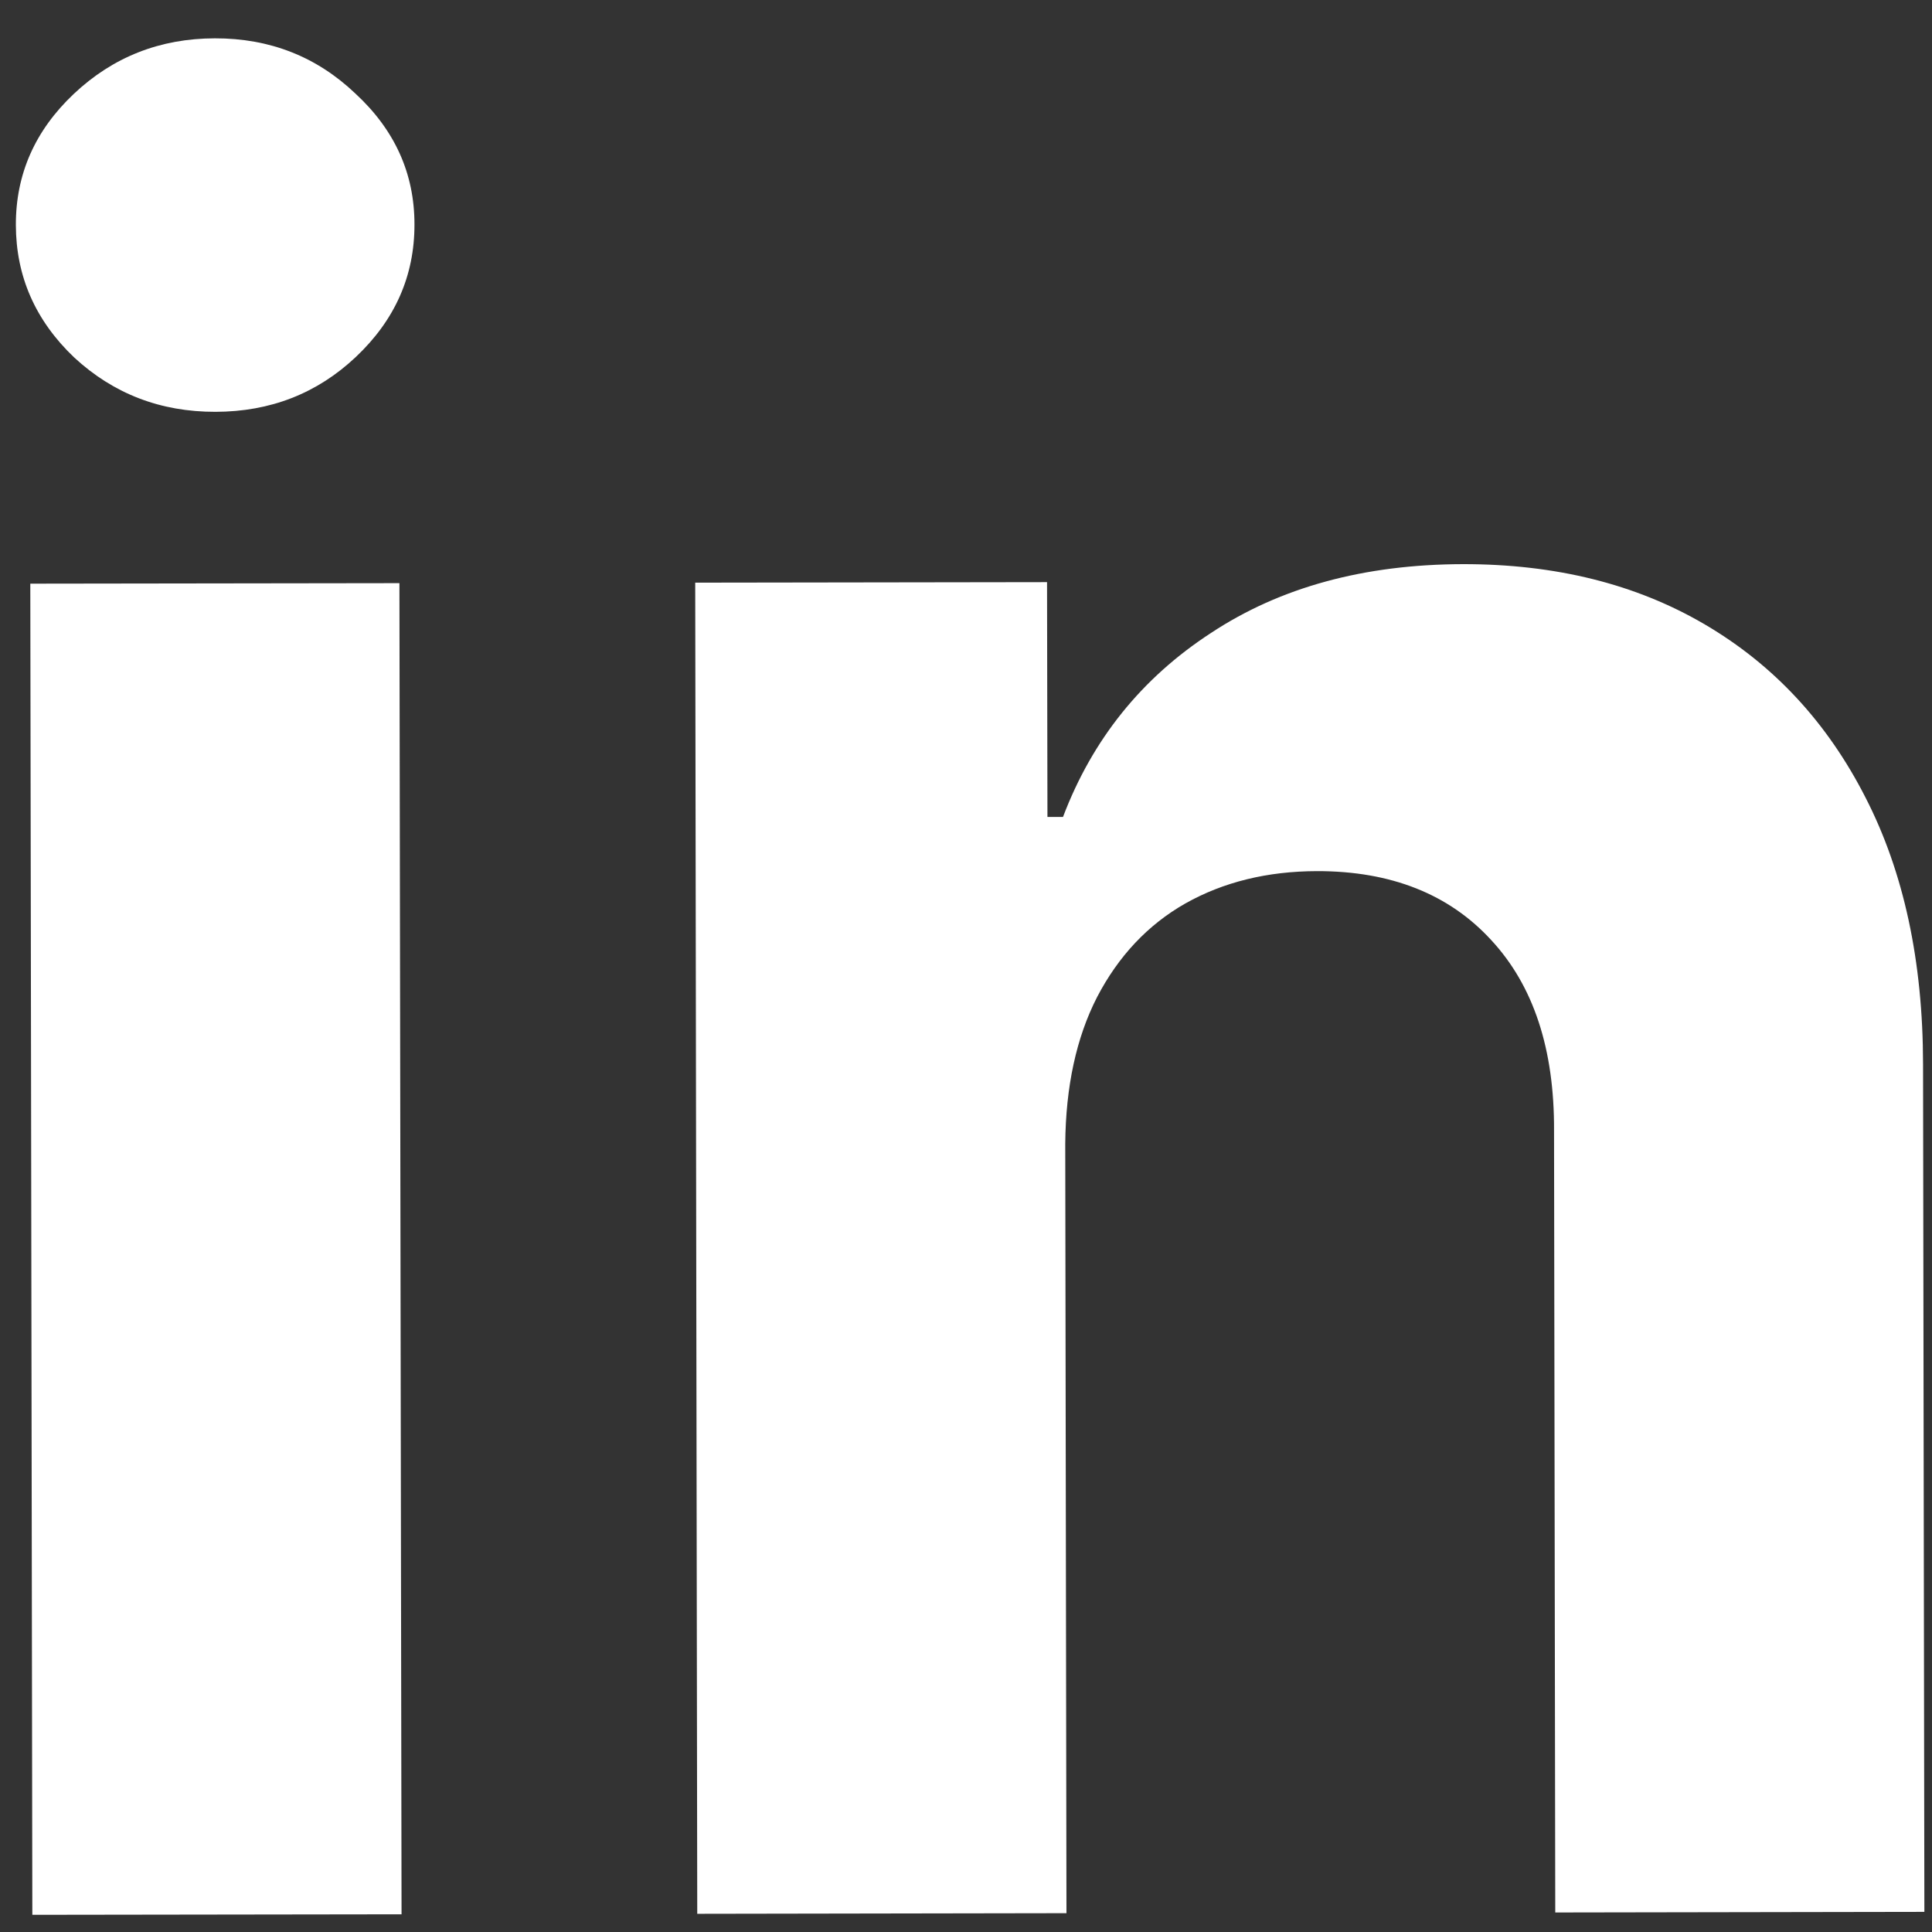 <svg width="19" height="19" viewBox="0 0 19 19" fill="none" xmlns="http://www.w3.org/2000/svg">
<rect x="0" y="0" width="19" height="19" fill="#333333" stroke="none"/>
<path d="M0.318 18.831L0.298 5.74L3.928 5.735L3.949 18.826L0.318 18.831ZM2.119 4.05C1.579 4.051 1.116 3.873 0.729 3.515C0.348 3.152 0.157 2.718 0.156 2.212C0.155 1.712 0.345 1.283 0.725 0.924C1.111 0.56 1.573 0.378 2.113 0.377C2.653 0.376 3.114 0.557 3.495 0.92C3.882 1.277 4.076 1.706 4.076 2.206C4.077 2.712 3.885 3.147 3.499 3.511C3.119 3.869 2.659 4.049 2.119 4.05ZM10.476 11.247L10.488 18.815L6.857 18.821L6.837 5.73L10.297 5.725L10.301 8.034L10.454 8.034C10.743 7.272 11.227 6.669 11.909 6.225C12.59 5.775 13.416 5.55 14.388 5.548C15.297 5.547 16.09 5.744 16.766 6.141C17.443 6.538 17.97 7.105 18.346 7.843C18.722 8.575 18.911 9.45 18.912 10.467L18.925 18.802L15.295 18.808L15.283 11.12C15.287 10.319 15.082 9.695 14.666 9.246C14.251 8.793 13.679 8.566 12.952 8.567C12.463 8.568 12.032 8.674 11.657 8.885C11.288 9.095 10.999 9.403 10.789 9.806C10.585 10.204 10.481 10.685 10.476 11.247Z" fill="white"/>
</svg>
